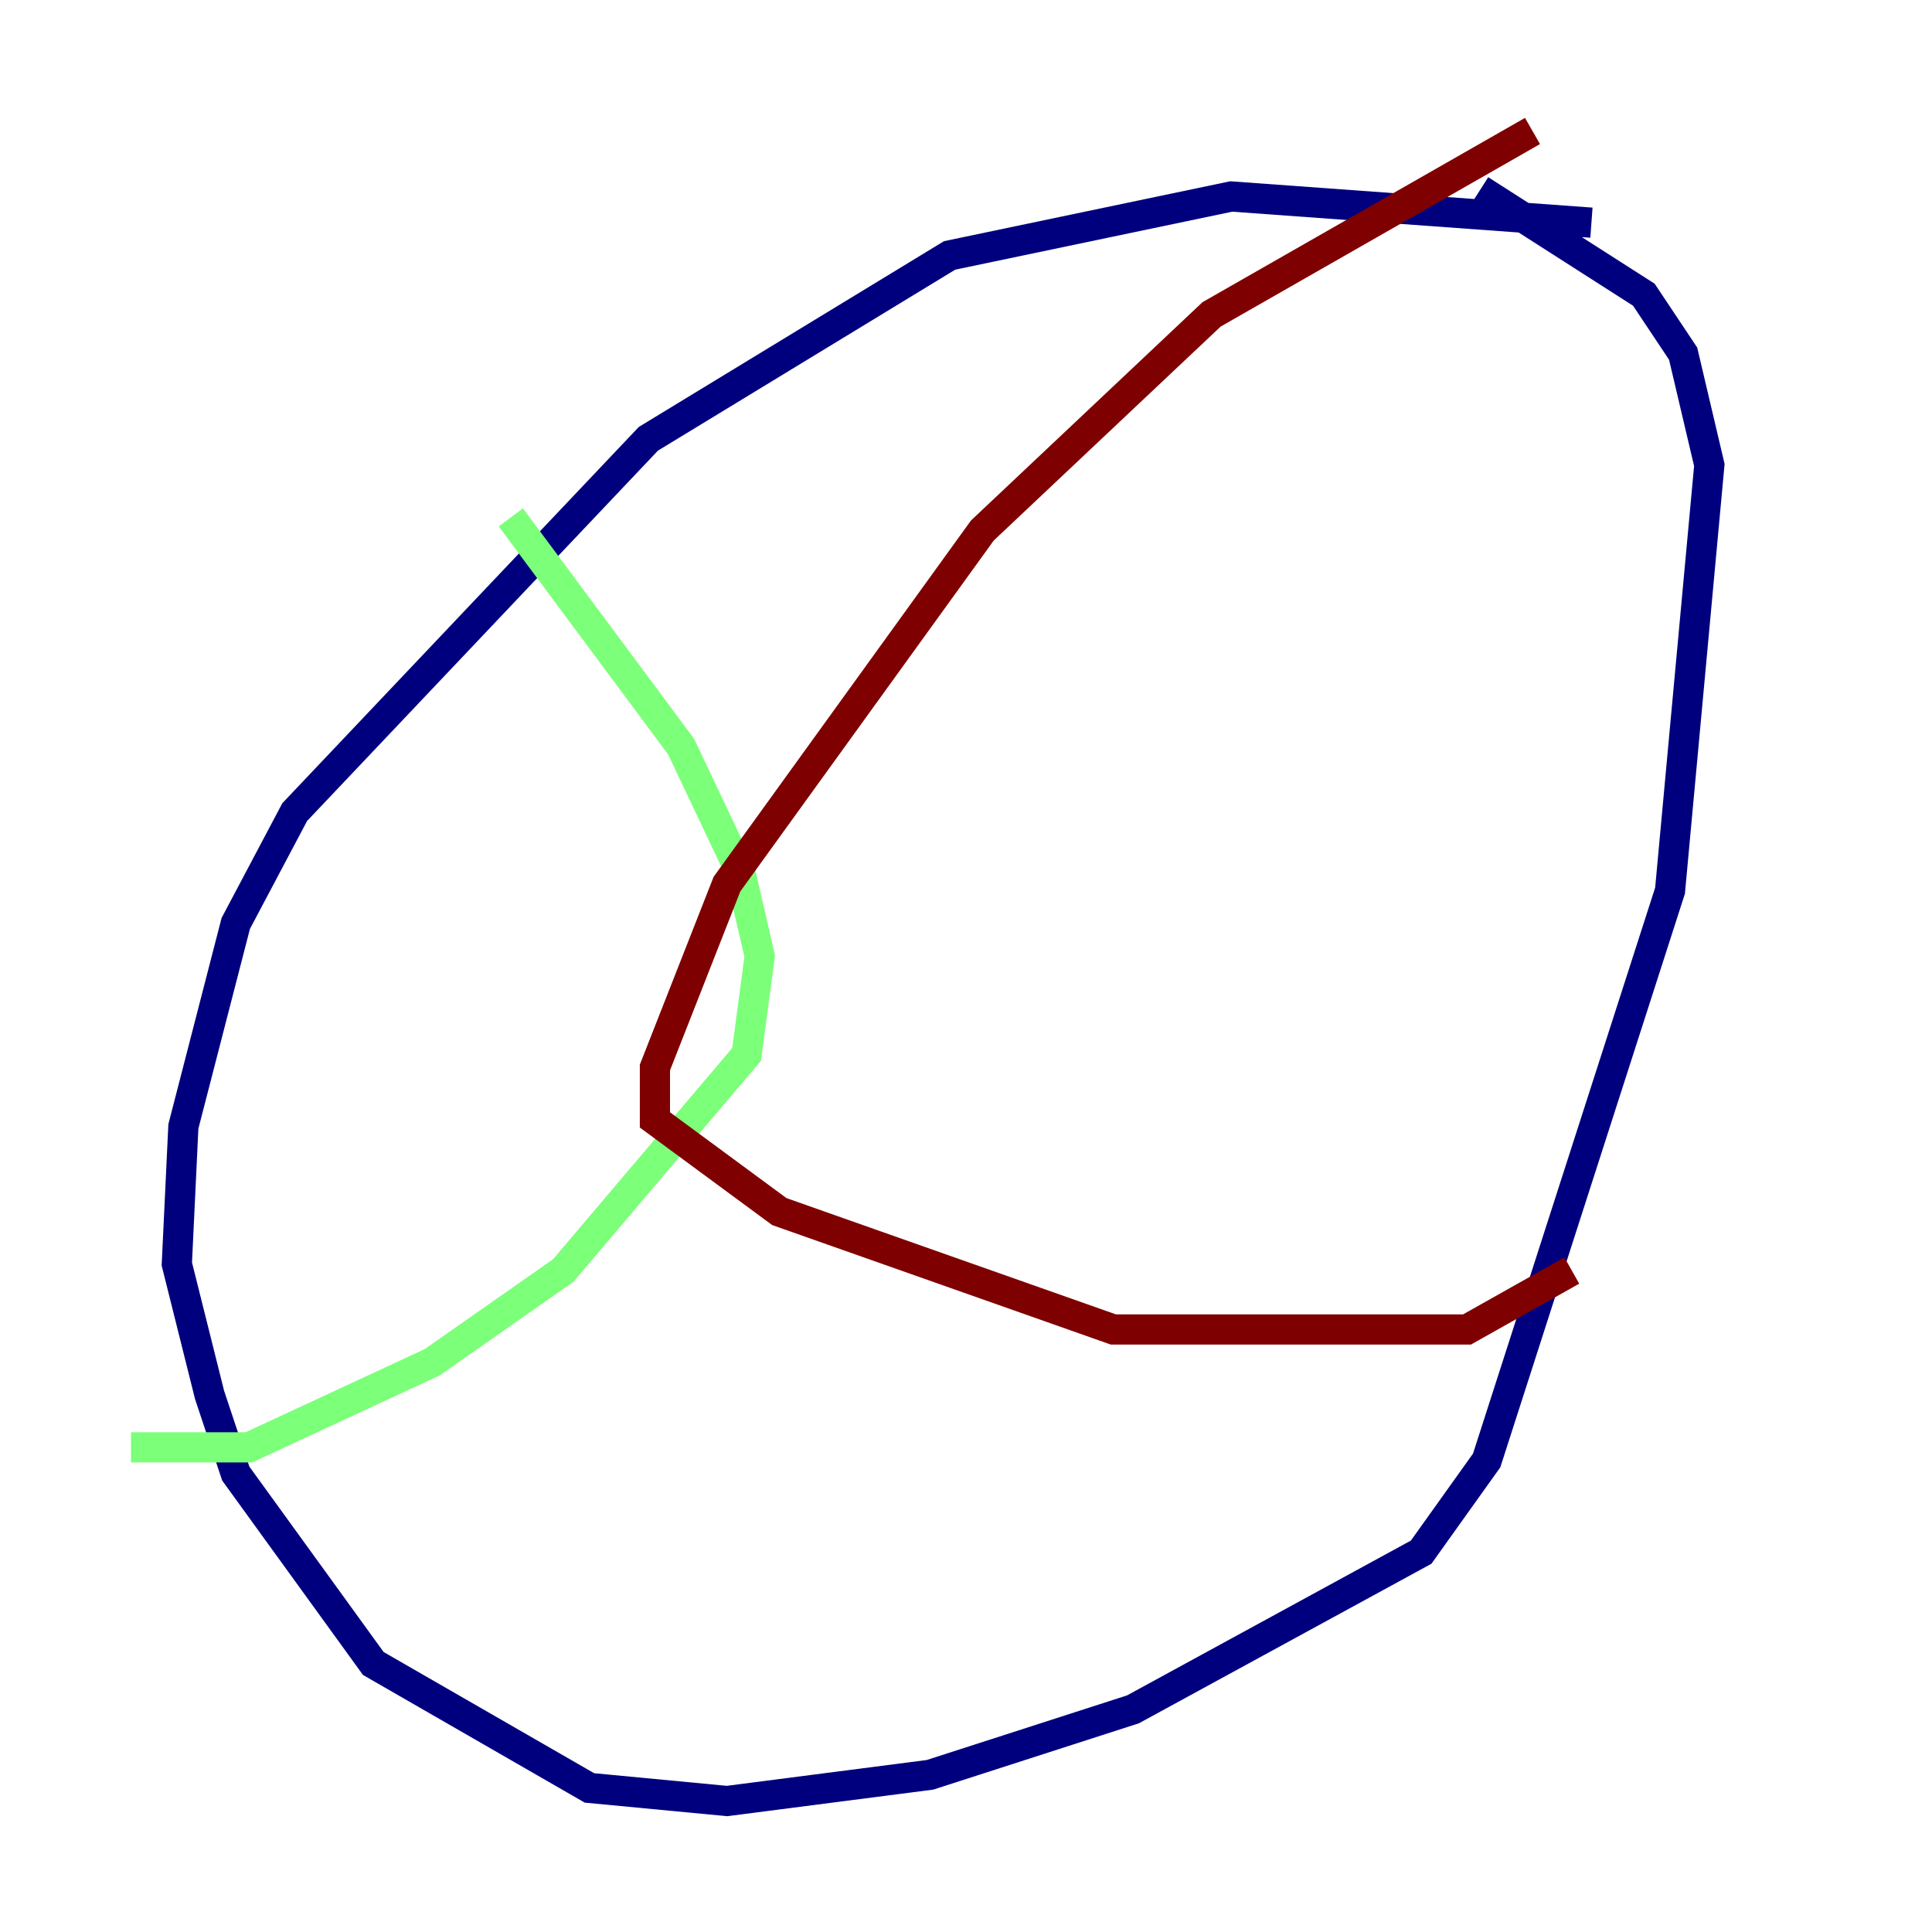 <?xml version="1.0" encoding="utf-8" ?>
<svg baseProfile="tiny" height="128" version="1.2" viewBox="0,0,128,128" width="128" xmlns="http://www.w3.org/2000/svg" xmlns:ev="http://www.w3.org/2001/xml-events" xmlns:xlink="http://www.w3.org/1999/xlink"><defs /><polyline fill="none" points="105.437,14.752 81.573,13.017 62.915,16.922 42.956,29.071 19.525,53.803 15.62,61.18 12.149,74.63 11.715,83.742 13.885,92.42 15.62,97.627 24.732,110.21 39.051,118.454 48.163,119.322 61.614,117.586 75.064,113.248 94.156,102.834 98.495,96.759 110.644,59.01 113.248,30.807 111.512,23.43 108.909,19.525 98.061,12.583" stroke="#00007f" stroke-width="2" /><polyline fill="none" points="33.844,34.278 45.125,49.464 49.031,57.709 50.332,63.349 49.464,69.858 37.315,84.176 28.637,90.251 16.488,95.891 8.678,95.891" stroke="#7cff79" stroke-width="2" /><polyline fill="none" points="101.532,8.678 80.271,20.827 65.085,35.146 48.163,58.576 43.39,70.725 43.39,74.197 51.634,80.271 73.763,88.081 97.193,88.081 104.136,84.176" stroke="#7f0000" stroke-width="2" /></svg>